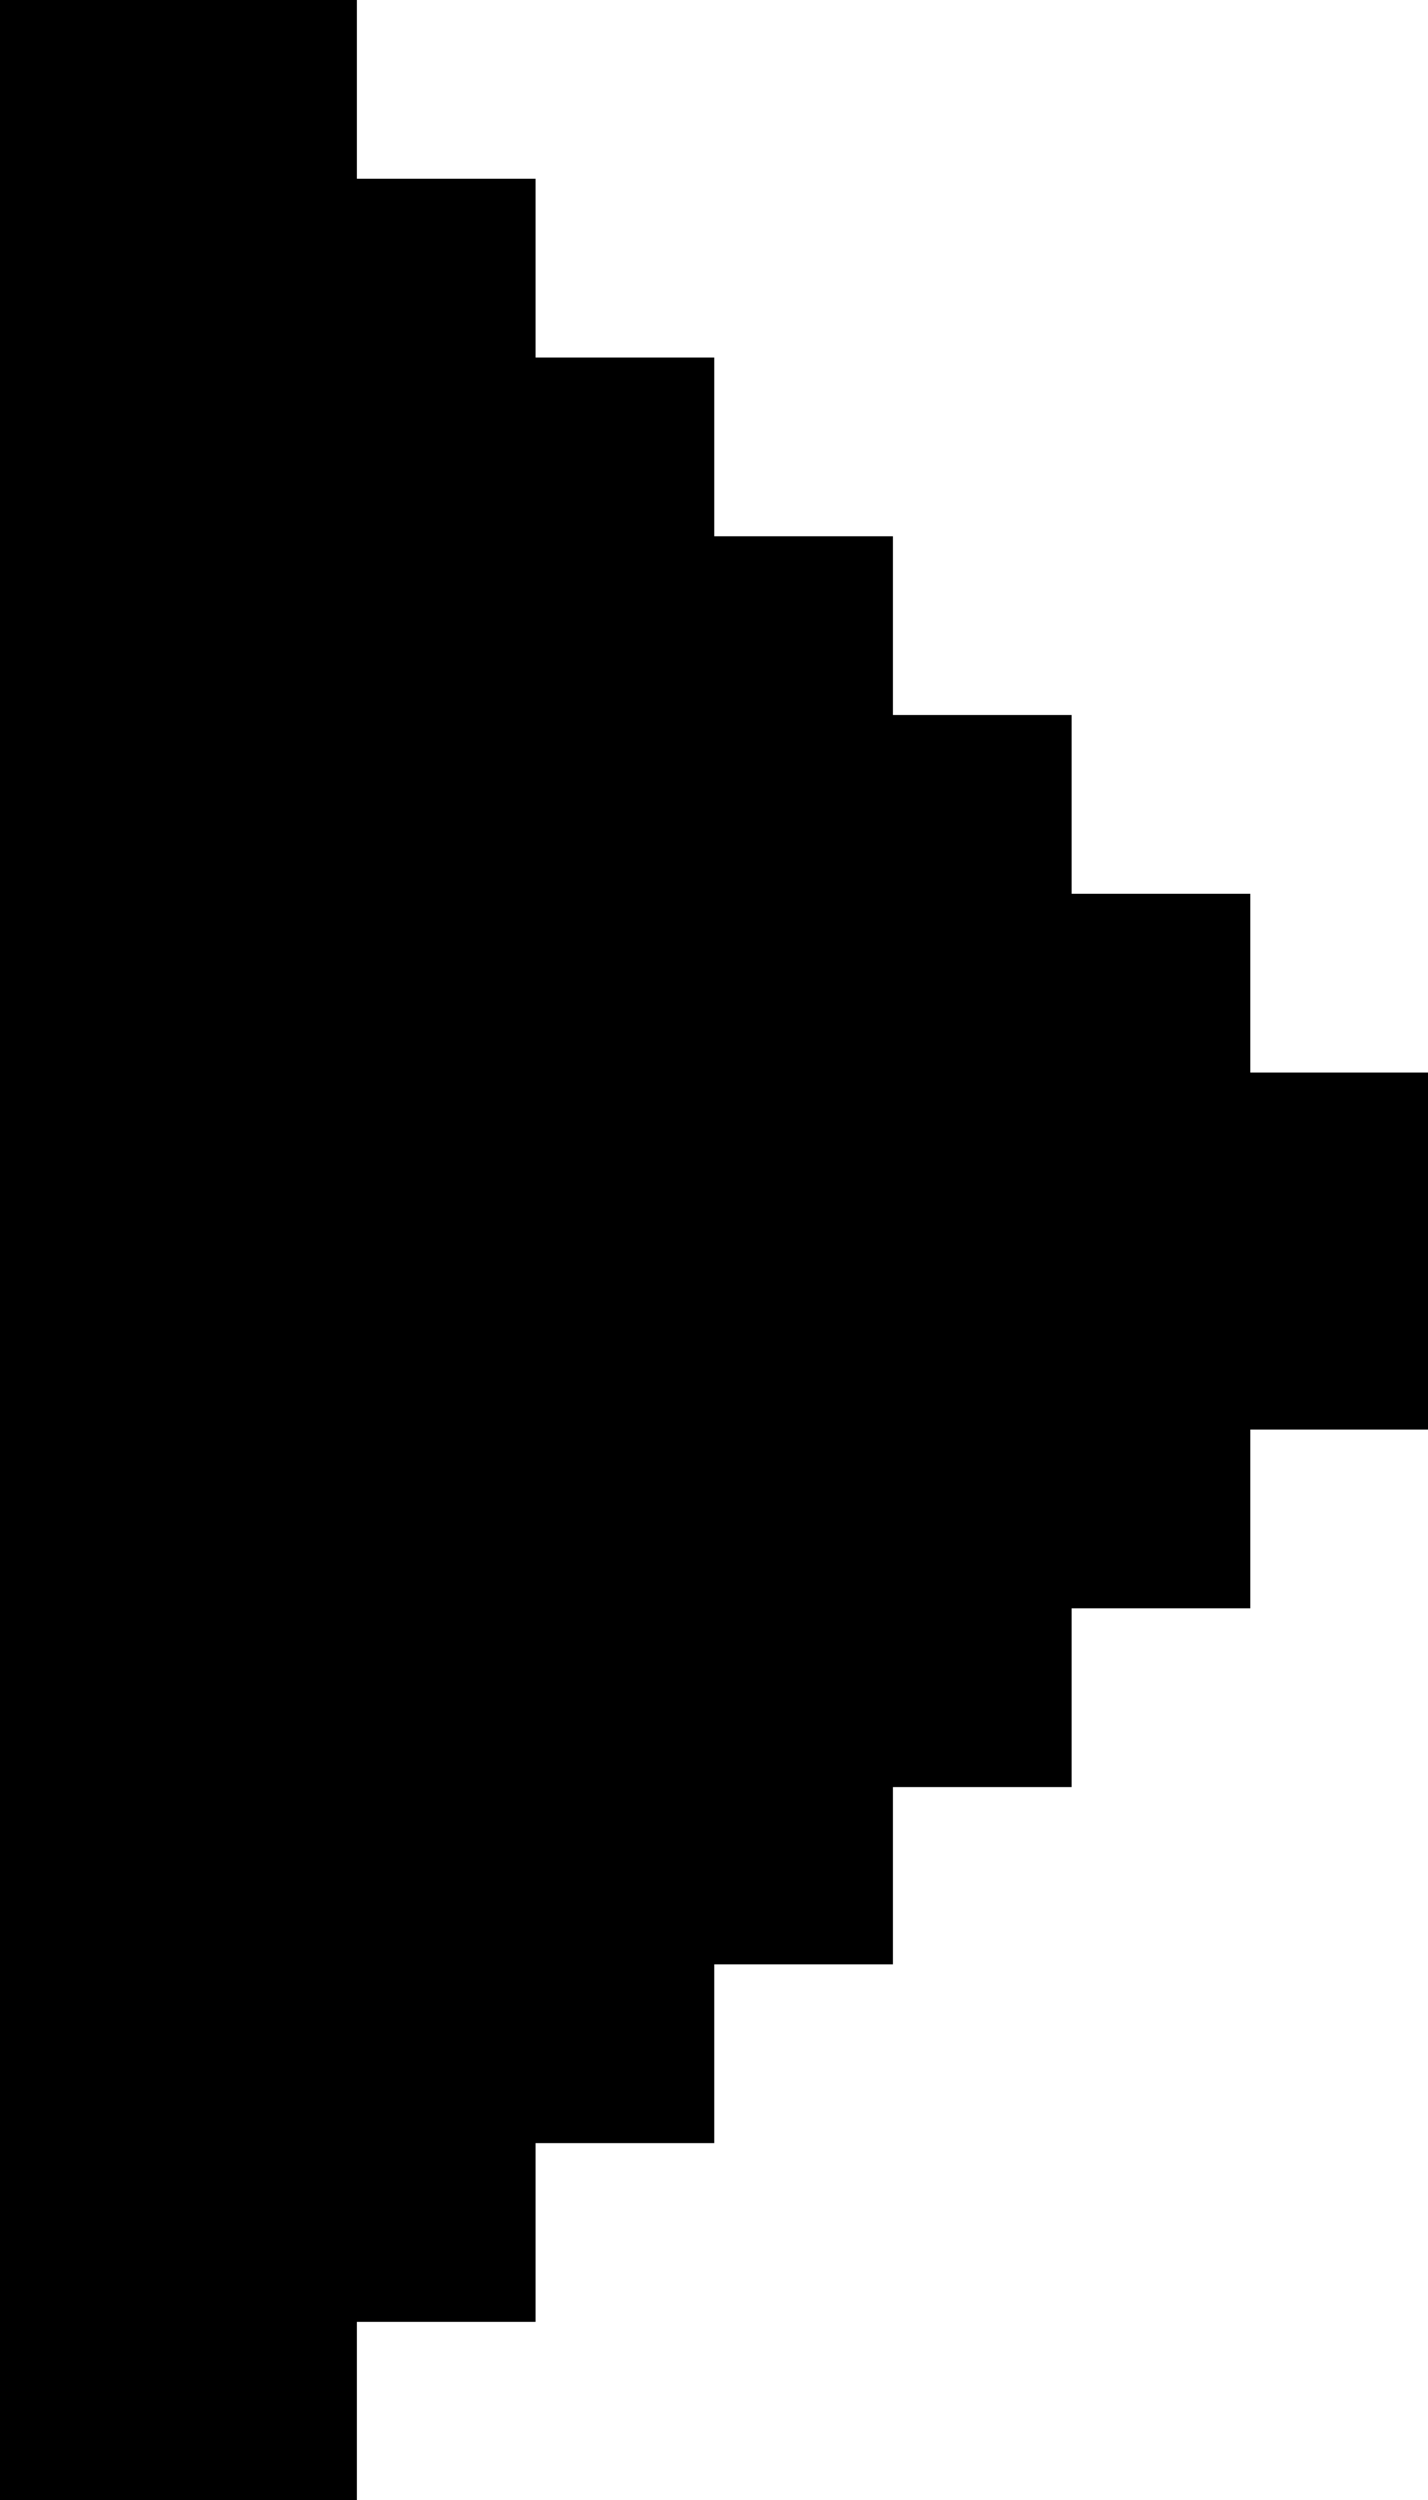 <?xml version="1.0" encoding="utf-8"?>
<!-- Generator: Adobe Illustrator 27.3.1, SVG Export Plug-In . SVG Version: 6.00 Build 0)  -->
<svg version="1.1" id="memory-play" xmlns="http://www.w3.org/2000/svg" xmlns:xlink="http://www.w3.org/1999/xlink" x="0px"
	 y="0px" viewBox="0 0 290.9 509.1" style="enable-background:new 0 0 290.9 509.1;" xml:space="preserve">
<path d="M109.1,36.4v36.4h36.4v36.4h36.4v36.4h36.4v36.4h36.4v36.4h36.4v72.7h-36.4v36.4h-36.4v36.4h-36.4V400h-36.4v36.4h-36.4
	v36.4H72.7v36.4H0V0h72.7v36.4H109.1"/>
</svg>
